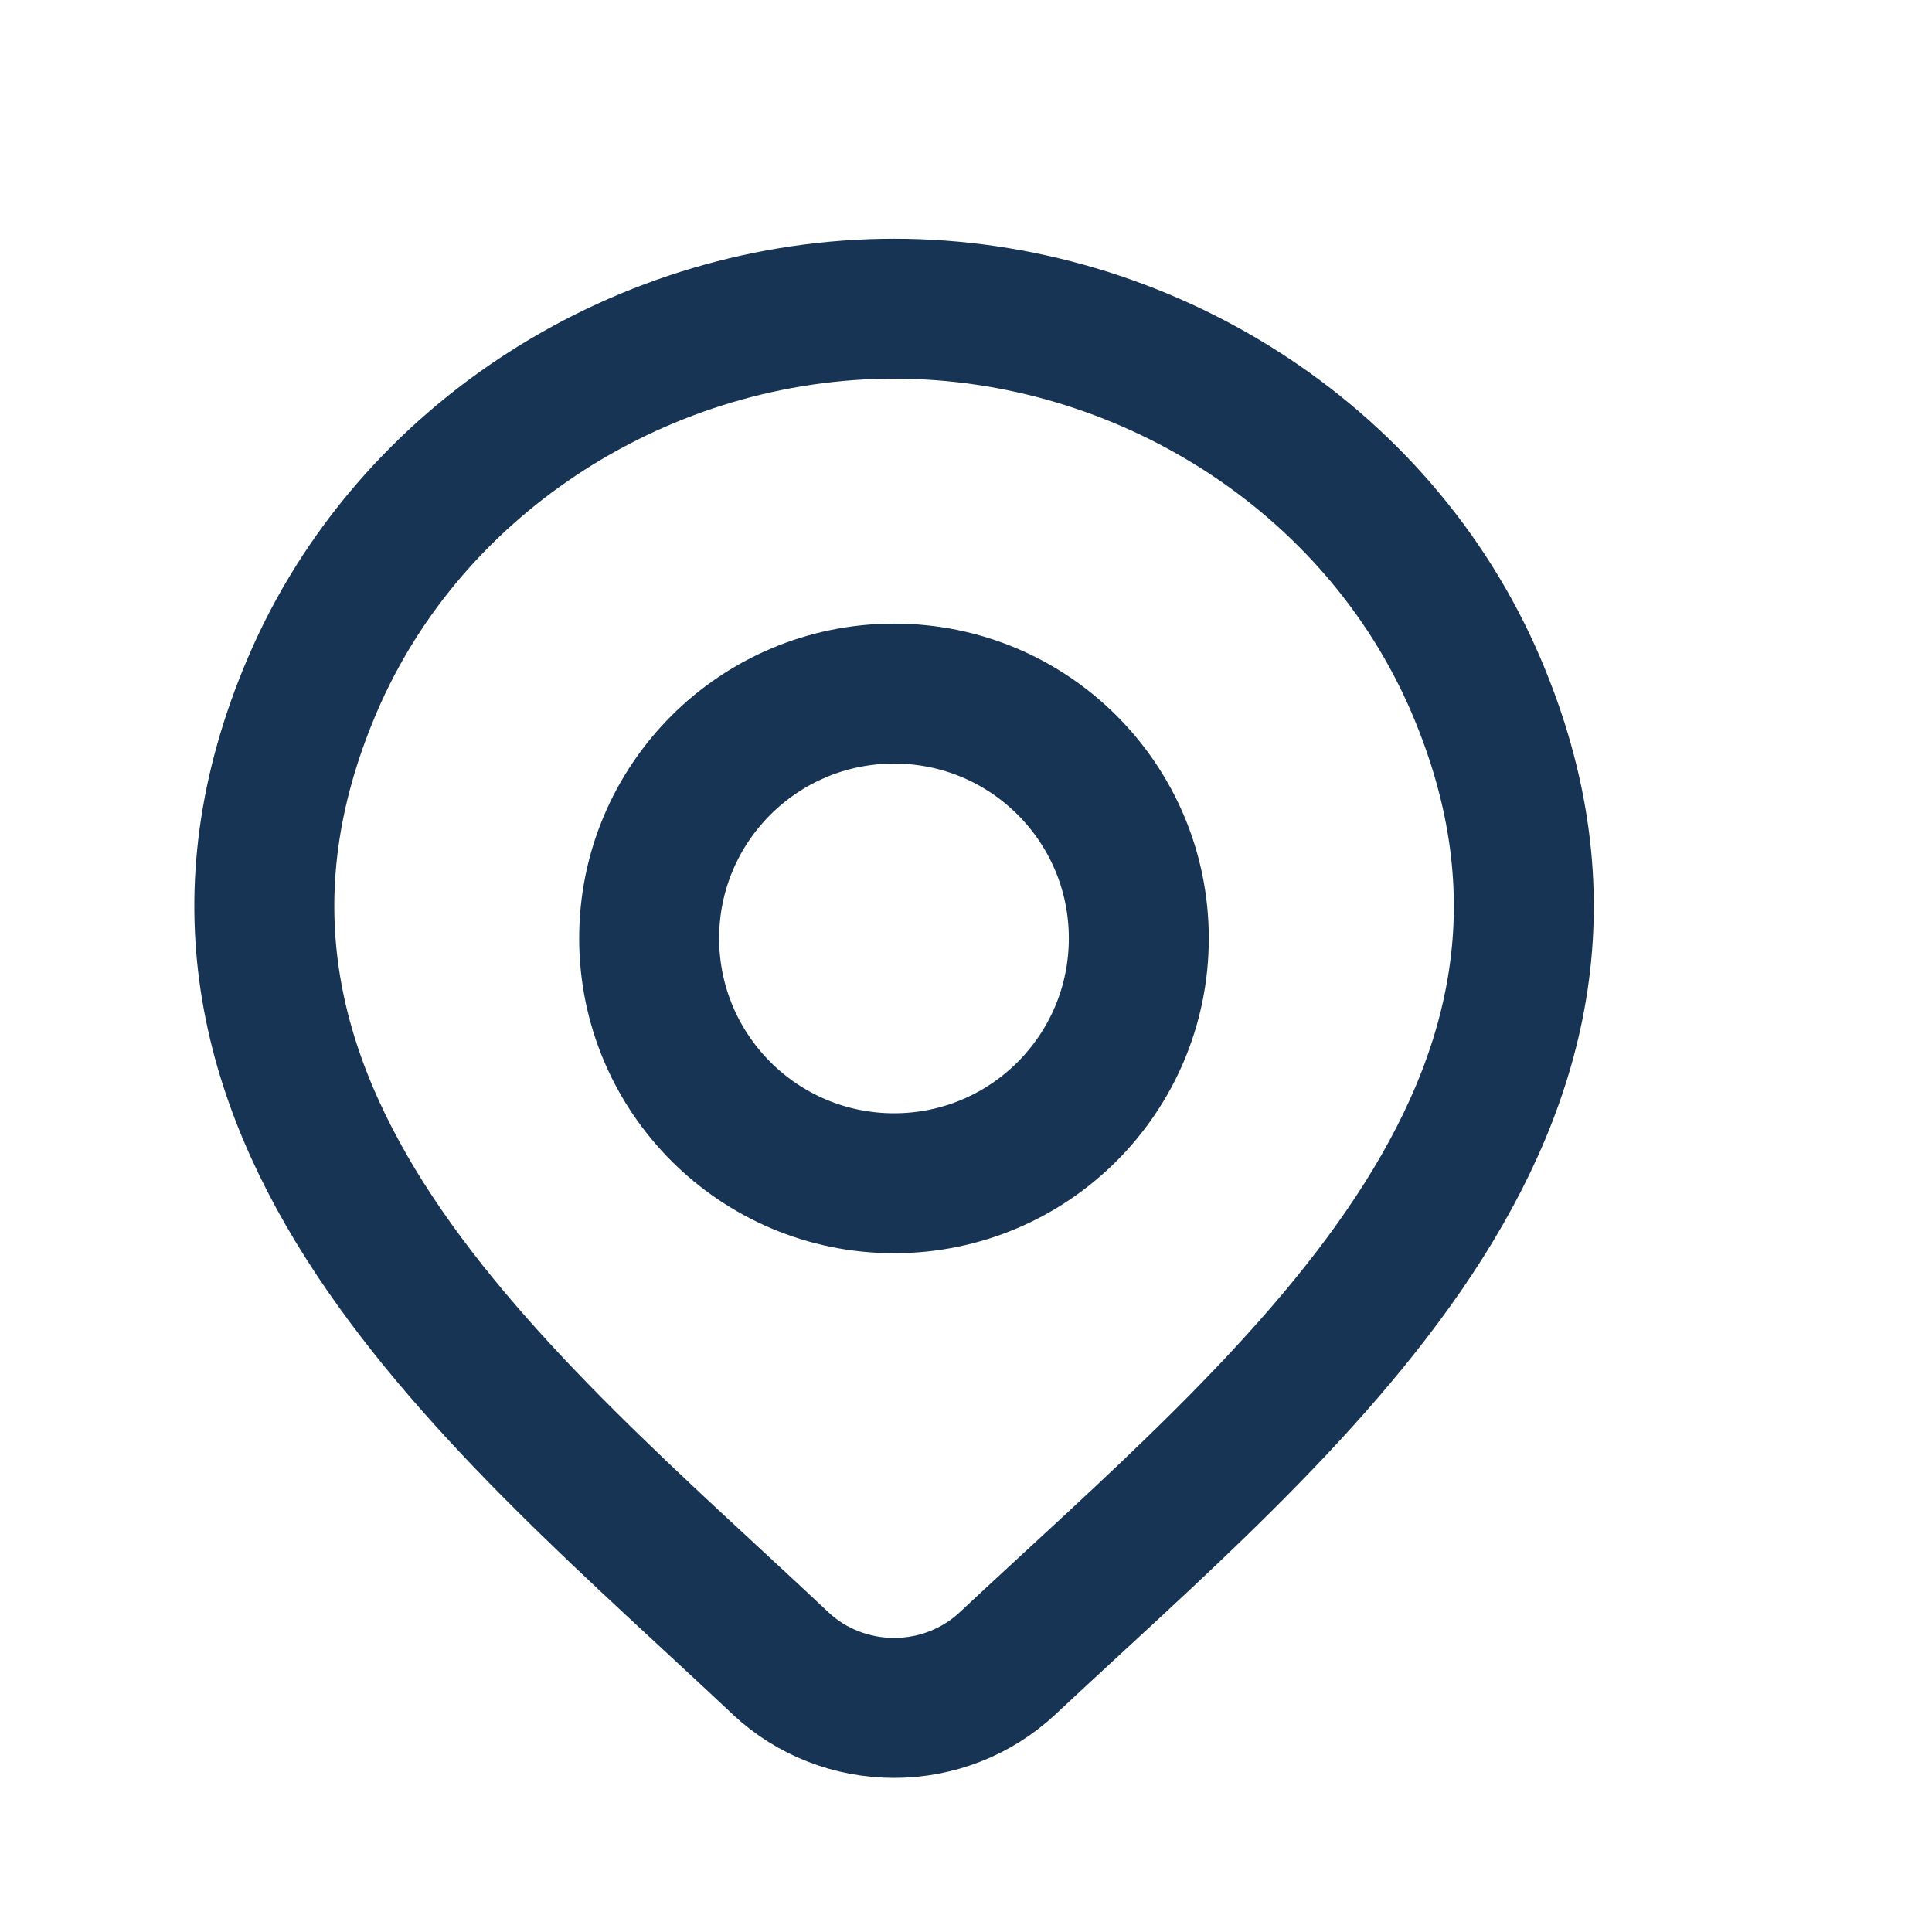 <svg width="9" height="9" viewBox="0 0 9 9" fill="none" xmlns="http://www.w3.org/2000/svg">
<g id="location-01">
<path id="Vector" d="M4.692 7.75C4.55 7.882 4.362 7.956 4.165 7.956C3.968 7.956 3.779 7.882 3.638 7.75C2.344 6.531 0.609 5.169 1.455 3.191C1.912 2.122 3.01 1.438 4.165 1.438C5.32 1.438 6.417 2.122 6.875 3.191C7.72 5.166 5.989 6.535 4.692 7.75Z" stroke="#183455" stroke-width="0.652"/>
<path id="Vector_2" d="M5.305 4.371C5.305 5.001 4.795 5.512 4.165 5.512C3.535 5.512 3.024 5.001 3.024 4.371C3.024 3.741 3.535 3.231 4.165 3.231C4.795 3.231 5.305 3.741 5.305 4.371Z" stroke="#183455" stroke-width="0.652"/>
</g>
</svg>
